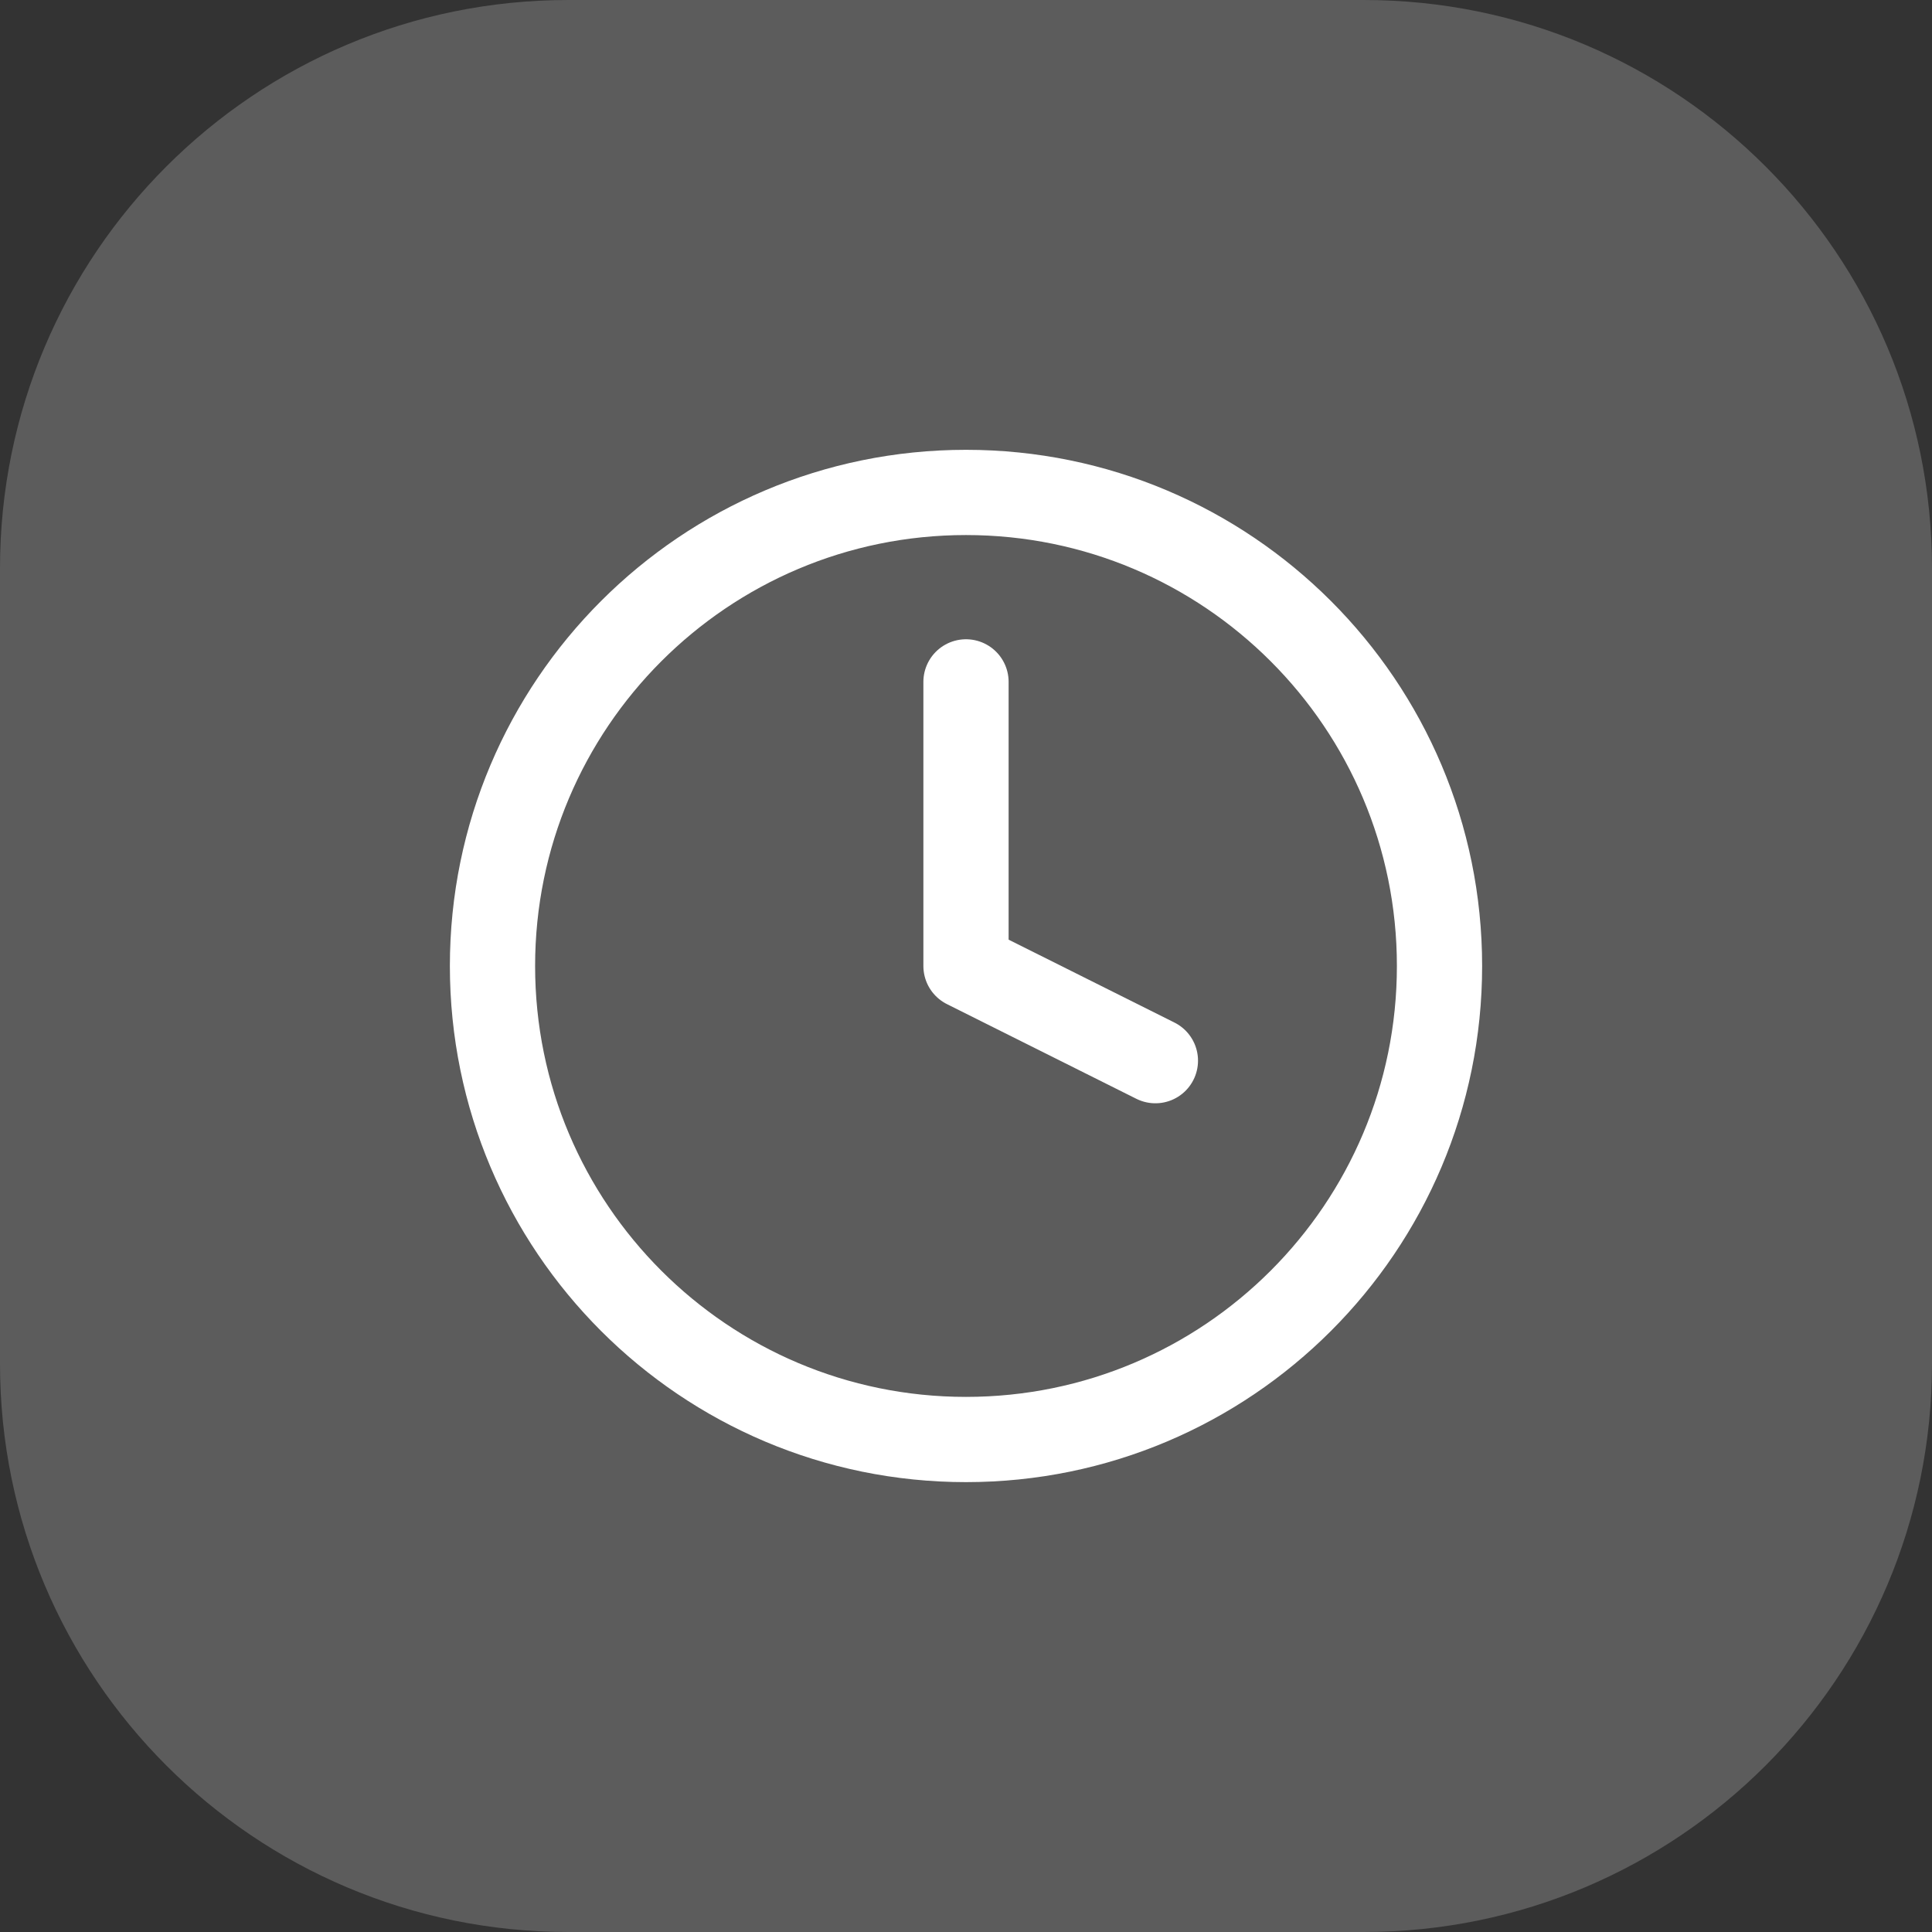 <svg width="34" height="34" viewBox="0 0 34 34" fill="none" xmlns="http://www.w3.org/2000/svg">
<rect x="0" y="0" width="34" height="34" fill="#333333" stroke="none"/>
<path d="M0 10C0 4.477 4.477 0 10 0H24C29.523 0 34 4.477 34 10V24C34 29.523 29.523 34 24 34H10C4.477 34 0 29.523 0 24V10Z" fill="white" fill-opacity="0.2"/>
<g clip-path="url(#clip0_2912_595)">
<path d="M17 12V17L20.333 18.666M25.333 17C25.333 21.602 21.602 25.333 17 25.333C12.398 25.333 8.667 21.602 8.667 17C8.667 12.398 12.398 8.666 17 8.666C21.602 8.666 25.333 12.398 25.333 17Z" stroke="white" stroke-width="1.5" stroke-linecap="round" stroke-linejoin="round"/>
</g>
<defs>
<clipPath id="clip0_2912_595">
<rect width="20" height="20" fill="white" transform="translate(7 7)"/>
</clipPath>
</defs>
</svg>
